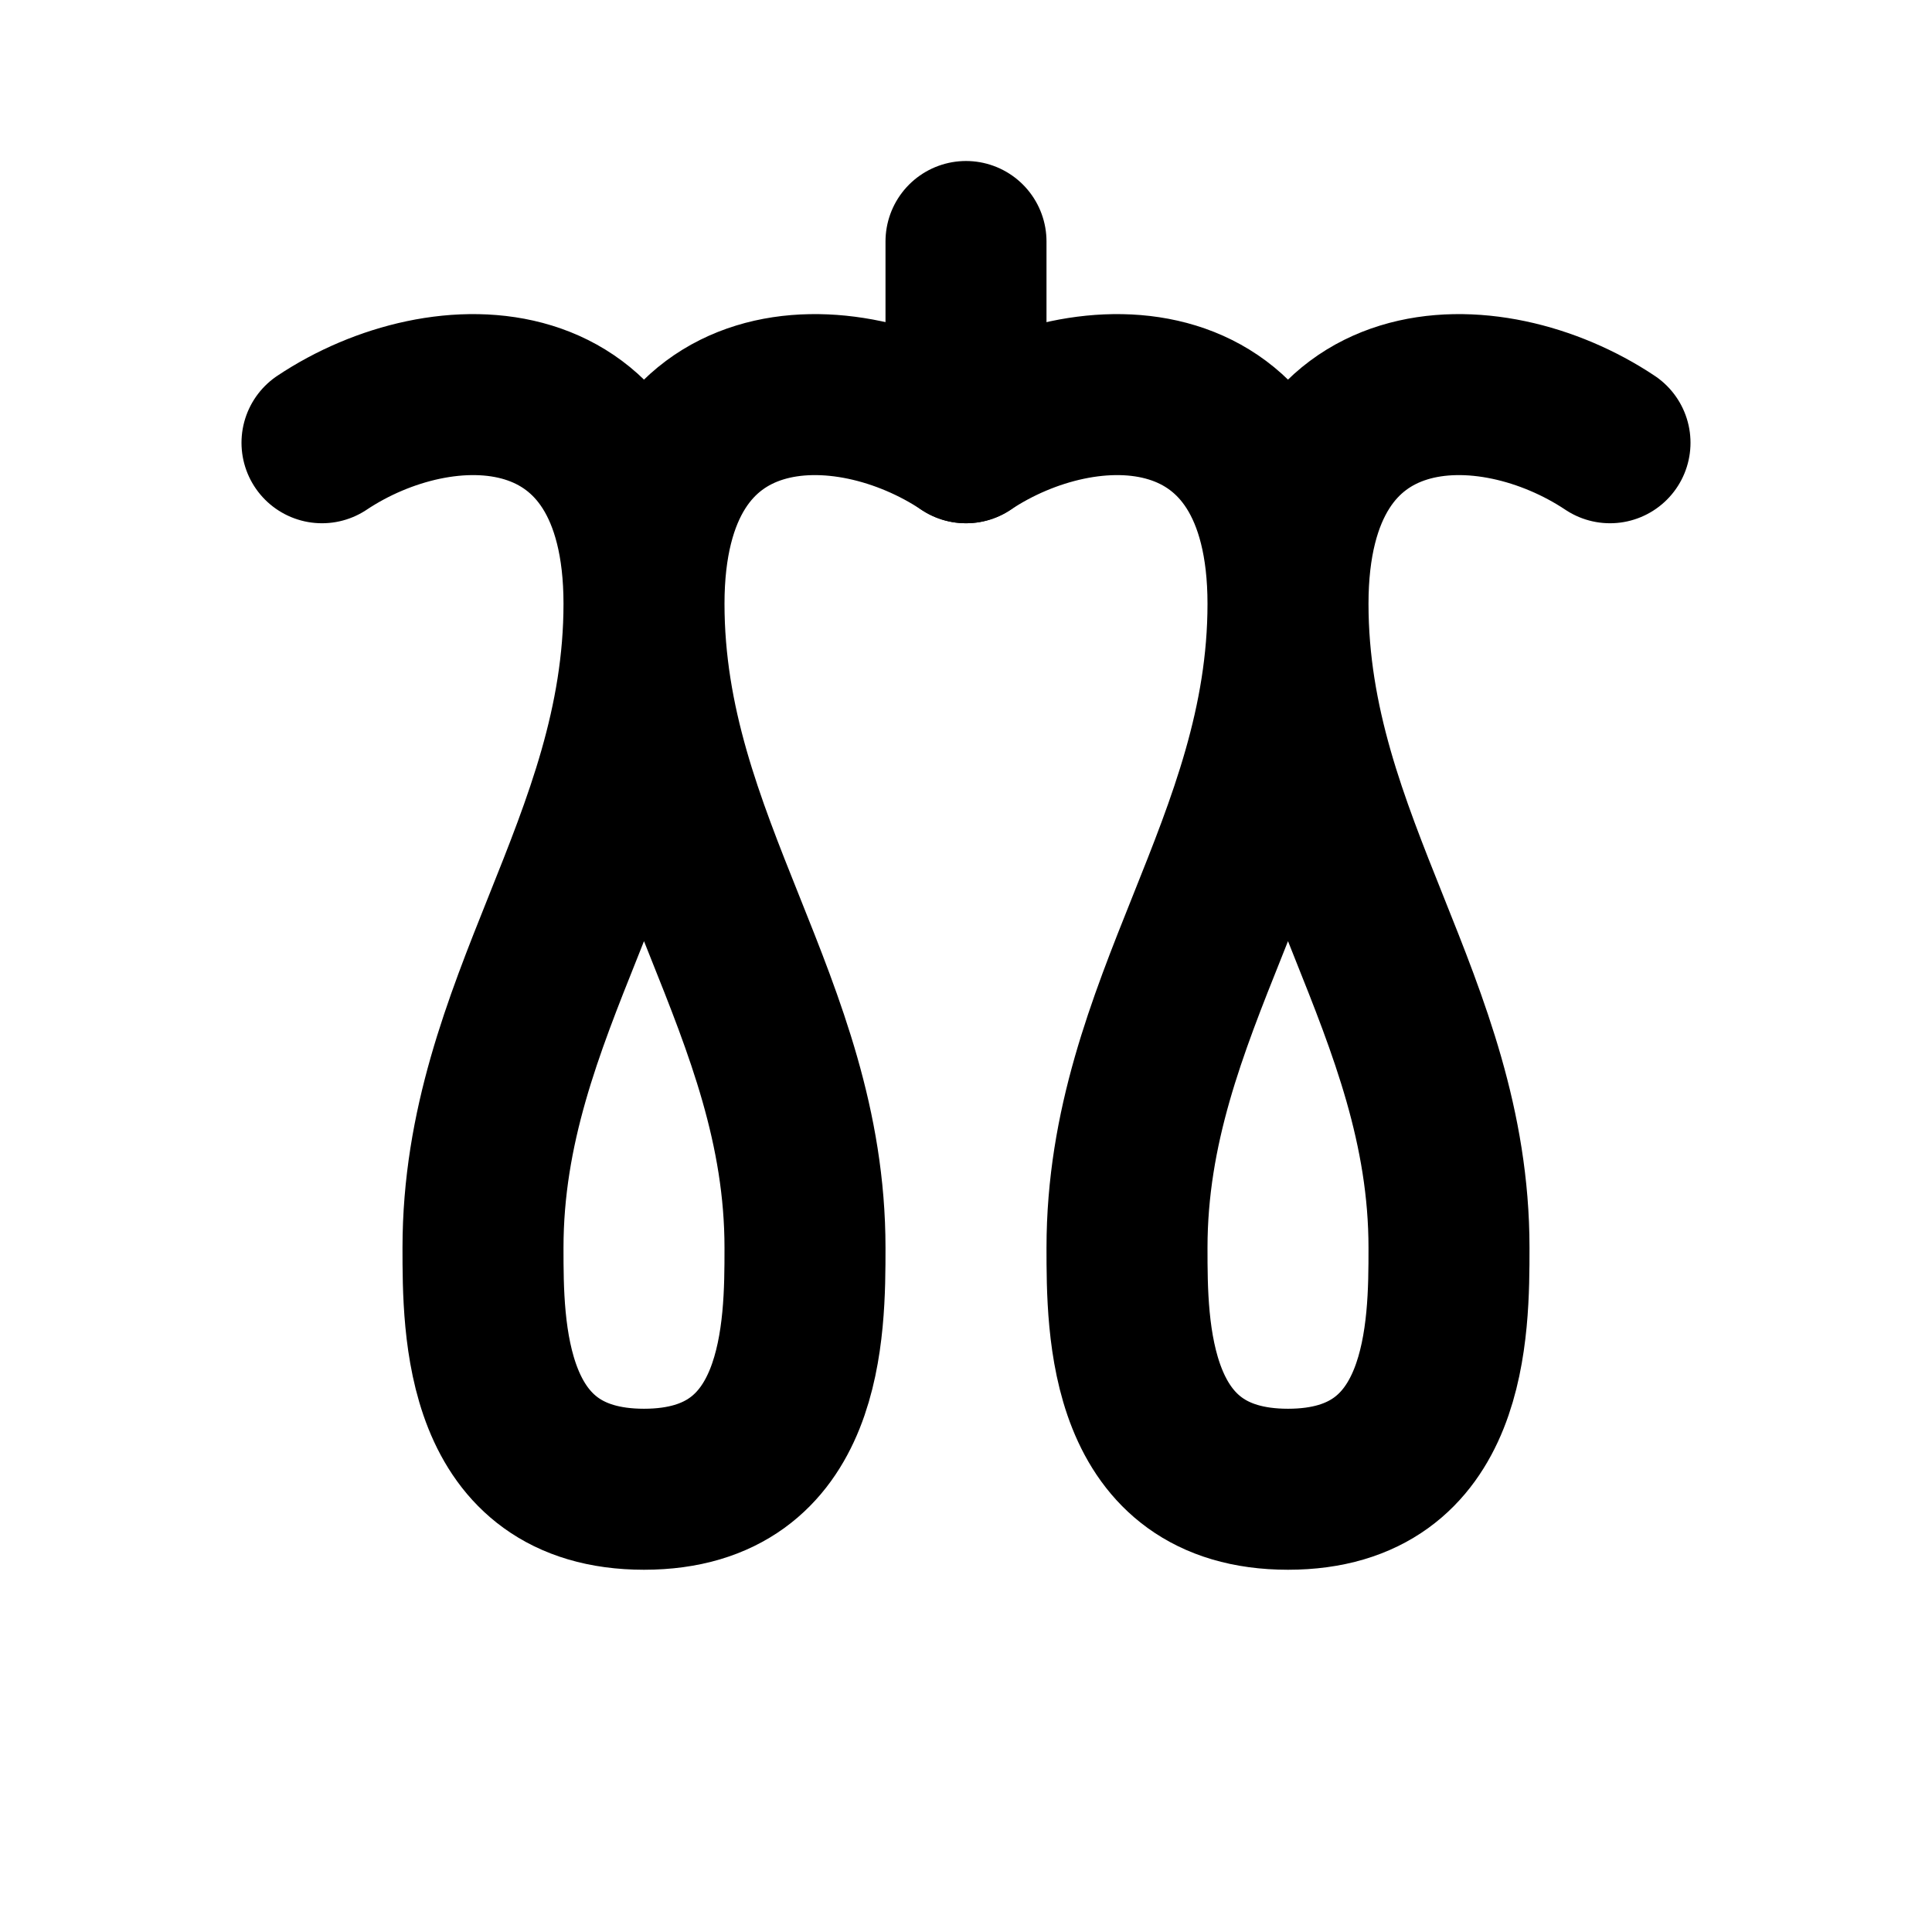 <svg xmlns="http://www.w3.org/2000/svg" viewBox="0 0 24 24" fill="none" stroke="currentColor" stroke-width="2" stroke-linecap="round" stroke-linejoin="round">
  <path d="M12 5.5c-1.5-1-4-1-4 2 0 3 2 5 2 8 0 1 0 3-2 3s-2-2-2-3c0-3 2-5 2-8 0-3-2.5-3-4-2M12 5.5c1.5-1 4-1 4 2 0 3-2 5-2 8 0 1 0 3 2 3s2-2 2-3c0-3-2-5-2-8 0-3 2.5-3 4-2" />
  <path d="M12 5.5V3" />
</svg> 